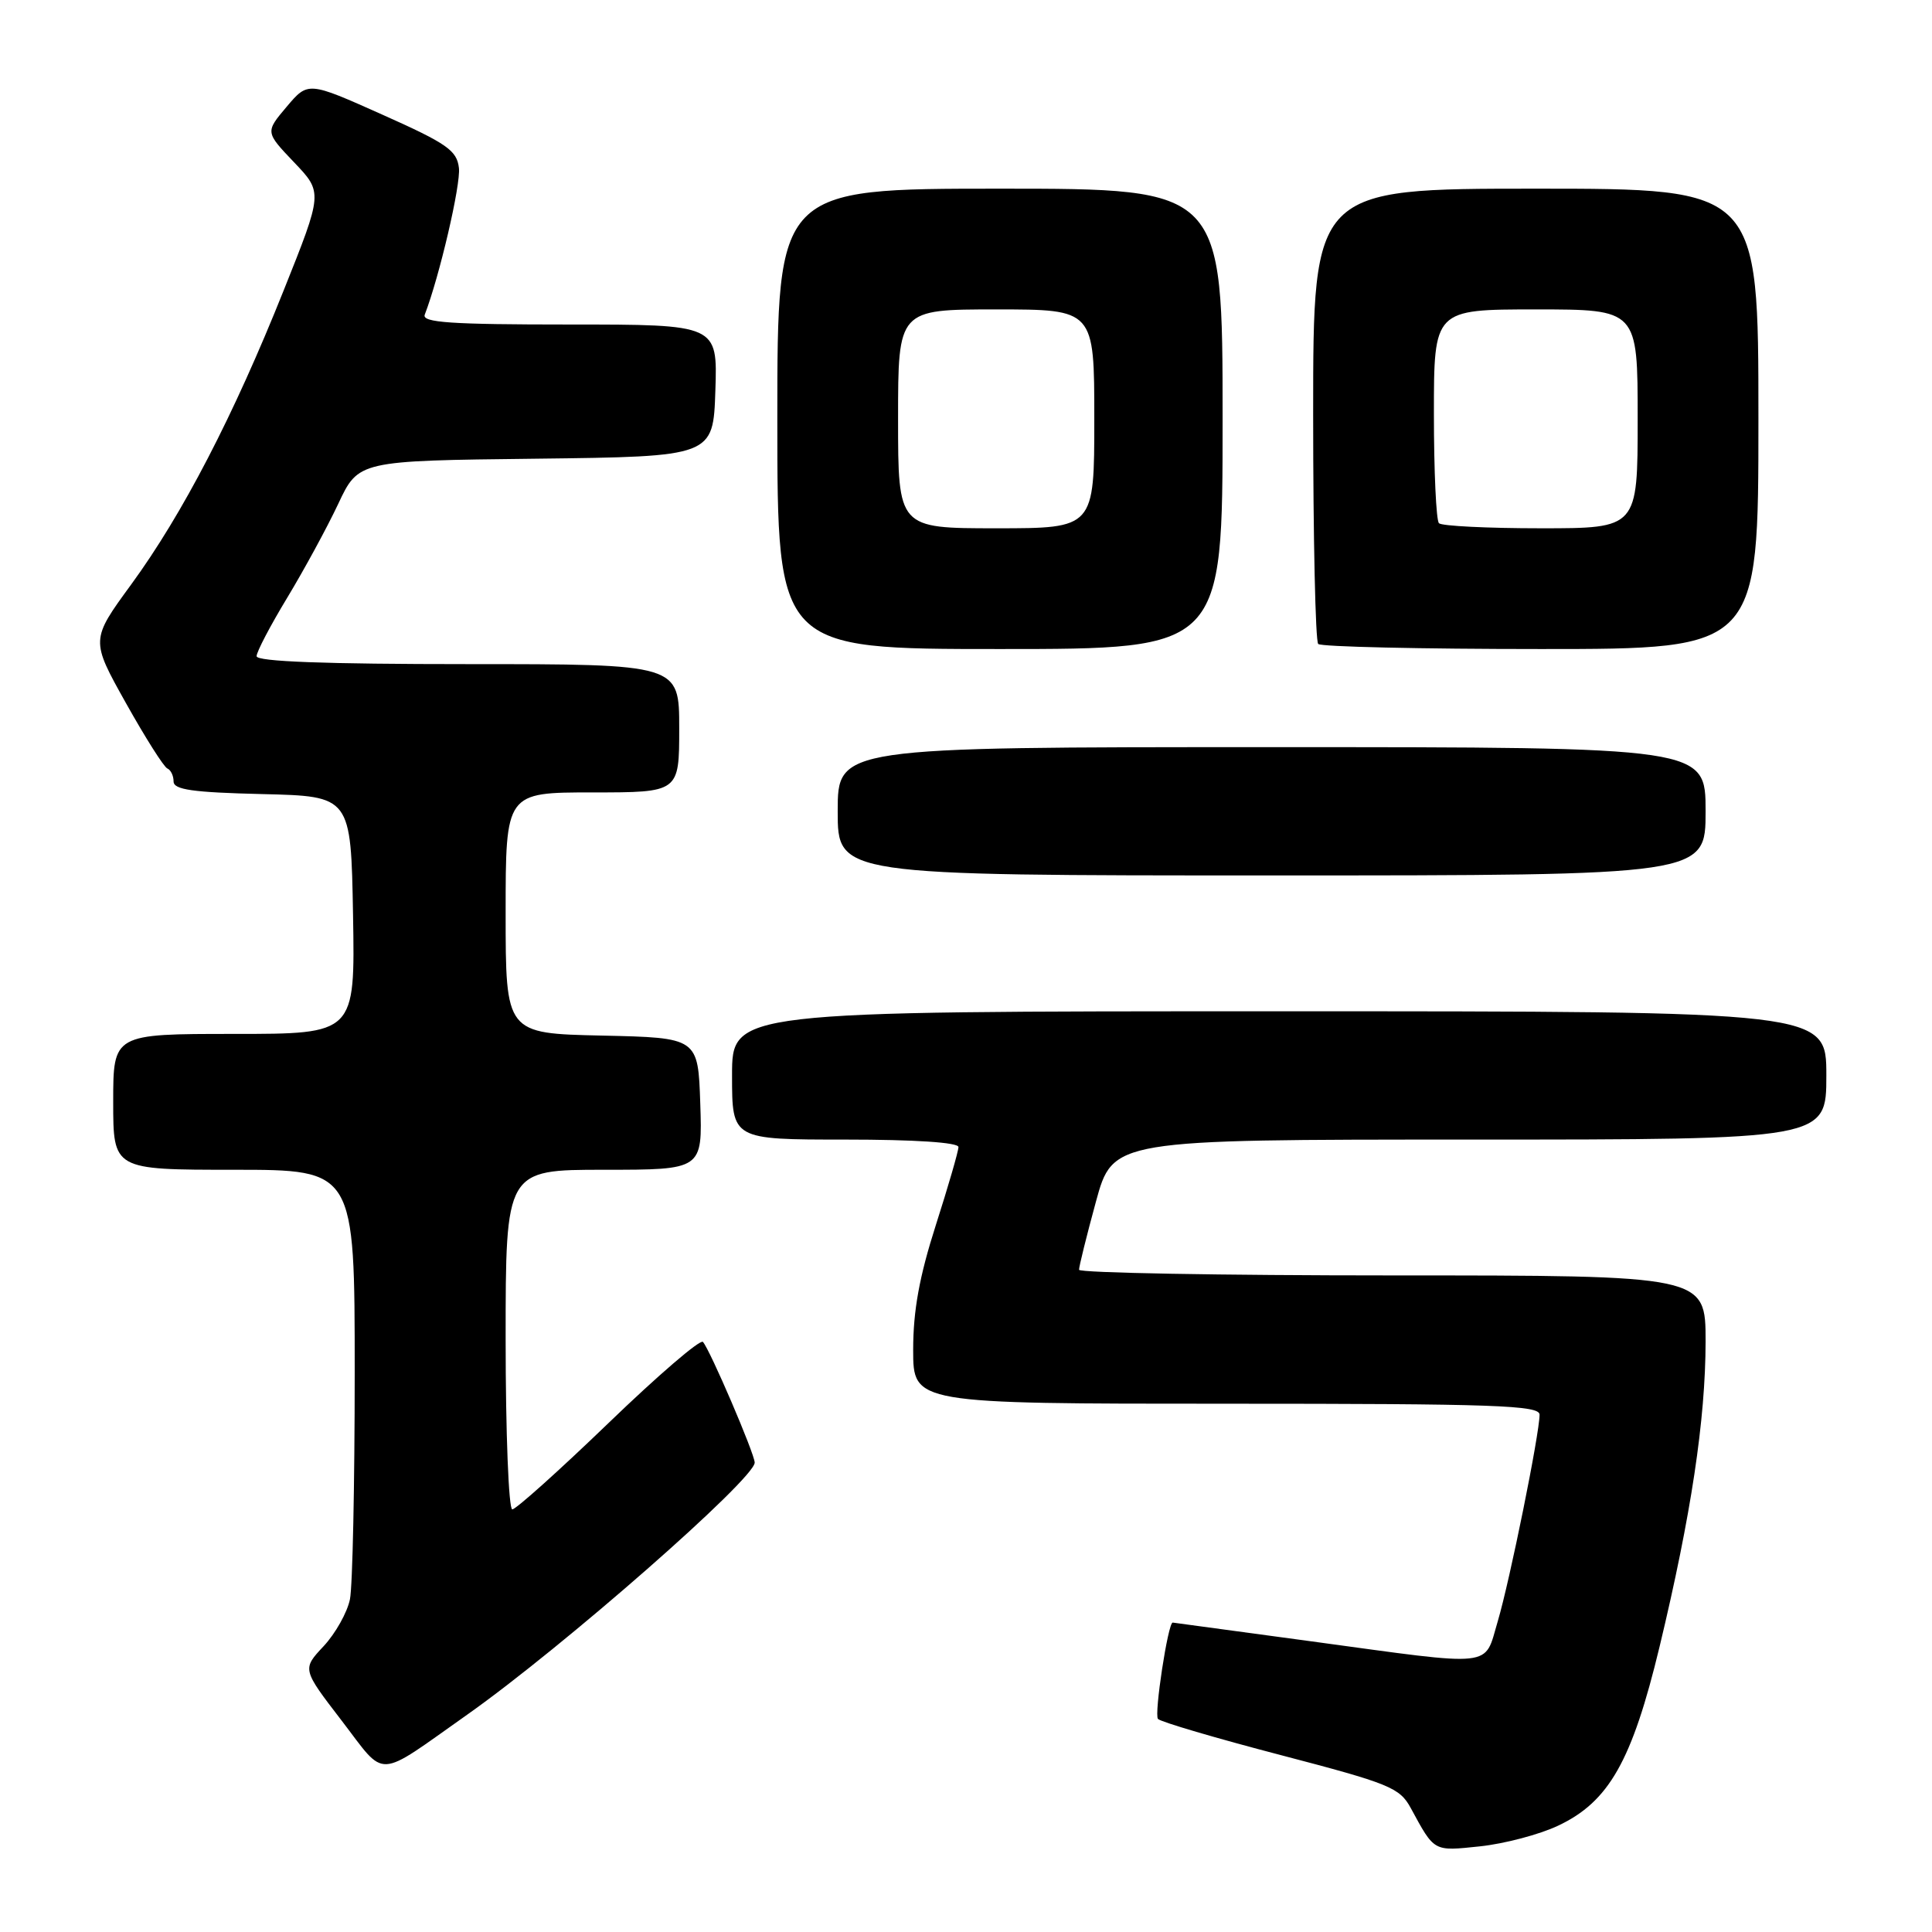 <?xml version="1.0" encoding="UTF-8" standalone="no"?>
<!DOCTYPE svg PUBLIC "-//W3C//DTD SVG 1.1//EN" "http://www.w3.org/Graphics/SVG/1.1/DTD/svg11.dtd" >
<svg xmlns="http://www.w3.org/2000/svg" xmlns:xlink="http://www.w3.org/1999/xlink" version="1.1" viewBox="0 0 256 256">
 <g >
 <path fill="currentColor"
d=" M 206.44 241.92 C 213.19 238.75 216.25 233.35 219.90 218.20 C 224.08 200.79 225.99 188.11 226.00 177.75 C 226.00 169.00 226.00 169.00 184.50 169.00 C 161.68 169.00 142.99 168.66 142.98 168.25 C 142.97 167.84 143.97 163.79 145.21 159.25 C 147.46 151.00 147.46 151.00 194.73 151.00 C 242.00 151.00 242.00 151.00 242.00 142.50 C 242.00 134.00 242.00 134.00 169.50 134.00 C 97.00 134.00 97.00 134.00 97.00 142.50 C 97.00 151.00 97.00 151.00 112.00 151.00 C 121.21 151.00 127.00 151.38 127.00 151.99 C 127.00 152.53 125.65 157.19 124.00 162.34 C 121.82 169.15 121.00 173.66 121.00 178.85 C 121.00 186.00 121.00 186.00 162.50 186.00 C 198.08 186.00 204.00 186.21 204.00 187.45 C 204.00 189.97 200.06 209.44 198.46 214.83 C 196.61 221.04 198.42 220.84 173.86 217.50 C 163.76 216.13 155.45 215.01 155.39 215.00 C 154.77 214.98 152.90 227.23 153.44 227.77 C 153.83 228.17 161.17 230.33 169.75 232.57 C 184.12 236.33 185.46 236.87 186.93 239.57 C 190.11 245.42 189.89 245.30 196.11 244.65 C 199.32 244.31 203.97 243.09 206.44 241.92 Z  M 61.91 227.20 C 74.57 218.26 100.00 195.96 100.00 193.80 C 100.00 192.65 94.06 178.80 93.14 177.81 C 92.79 177.42 87.16 182.26 80.63 188.56 C 74.10 194.85 68.36 200.00 67.88 200.00 C 67.40 200.00 67.00 189.88 67.00 177.50 C 67.00 155.00 67.00 155.00 80.04 155.00 C 93.08 155.00 93.08 155.00 92.79 146.25 C 92.50 137.50 92.50 137.50 79.75 137.22 C 67.00 136.94 67.00 136.94 67.00 120.97 C 67.00 105.00 67.00 105.00 78.50 105.00 C 90.00 105.00 90.00 105.00 90.00 96.50 C 90.00 88.00 90.00 88.00 62.00 88.00 C 43.03 88.00 34.00 87.66 34.00 86.95 C 34.00 86.37 35.83 82.88 38.06 79.20 C 40.29 75.51 43.33 69.92 44.81 66.78 C 47.50 61.05 47.50 61.05 71.00 60.78 C 94.50 60.50 94.50 60.50 94.79 51.75 C 95.08 43.00 95.08 43.00 75.43 43.00 C 59.74 43.00 55.89 42.74 56.28 41.70 C 58.24 36.61 61.07 24.45 60.81 22.26 C 60.54 19.93 59.24 19.02 50.66 15.19 C 40.82 10.79 40.82 10.79 37.98 14.15 C 35.15 17.50 35.15 17.50 38.96 21.50 C 42.78 25.50 42.78 25.50 37.58 38.50 C 30.96 55.07 24.19 68.13 17.38 77.45 C 12.01 84.80 12.01 84.80 16.68 93.15 C 19.25 97.74 21.72 101.65 22.18 101.83 C 22.63 102.02 23.00 102.79 23.00 103.55 C 23.00 104.64 25.54 105.00 34.75 105.22 C 46.50 105.50 46.50 105.50 46.78 121.25 C 47.05 137.00 47.05 137.00 31.03 137.00 C 15.00 137.00 15.00 137.00 15.00 146.00 C 15.00 155.00 15.00 155.00 31.00 155.00 C 47.00 155.00 47.00 155.00 47.00 181.88 C 47.00 196.66 46.72 210.17 46.37 211.91 C 46.02 213.65 44.45 216.44 42.89 218.12 C 40.03 221.17 40.03 221.17 45.27 227.99 C 51.25 235.78 49.64 235.85 61.91 227.20 Z  M 226.00 107.50 C 226.00 99.00 226.00 99.00 168.50 99.00 C 111.00 99.00 111.00 99.00 111.00 107.50 C 111.00 116.00 111.00 116.00 168.50 116.00 C 226.00 116.00 226.00 116.00 226.00 107.50 Z  M 162.00 55.50 C 162.00 25.00 162.00 25.00 132.50 25.00 C 103.00 25.00 103.00 25.00 103.00 55.50 C 103.00 86.00 103.00 86.00 132.50 86.00 C 162.00 86.00 162.00 86.00 162.00 55.50 Z  M 233.00 55.50 C 233.00 25.00 233.00 25.00 203.50 25.00 C 174.00 25.00 174.00 25.00 174.00 54.83 C 174.00 71.24 174.30 84.97 174.67 85.33 C 175.03 85.70 188.31 86.00 204.17 86.00 C 233.00 86.00 233.00 86.00 233.00 55.50 Z  M 119.00 55.50 C 119.00 41.00 119.00 41.00 132.00 41.00 C 145.00 41.00 145.00 41.00 145.00 55.50 C 145.00 70.00 145.00 70.00 132.00 70.00 C 119.00 70.00 119.00 70.00 119.00 55.50 Z  M 190.67 69.33 C 190.30 68.97 190.00 62.44 190.00 54.83 C 190.00 41.00 190.00 41.00 203.50 41.00 C 217.00 41.00 217.00 41.00 217.00 55.50 C 217.00 70.00 217.00 70.00 204.17 70.00 C 197.11 70.00 191.03 69.70 190.67 69.33 Z "/>
</g>
</svg>